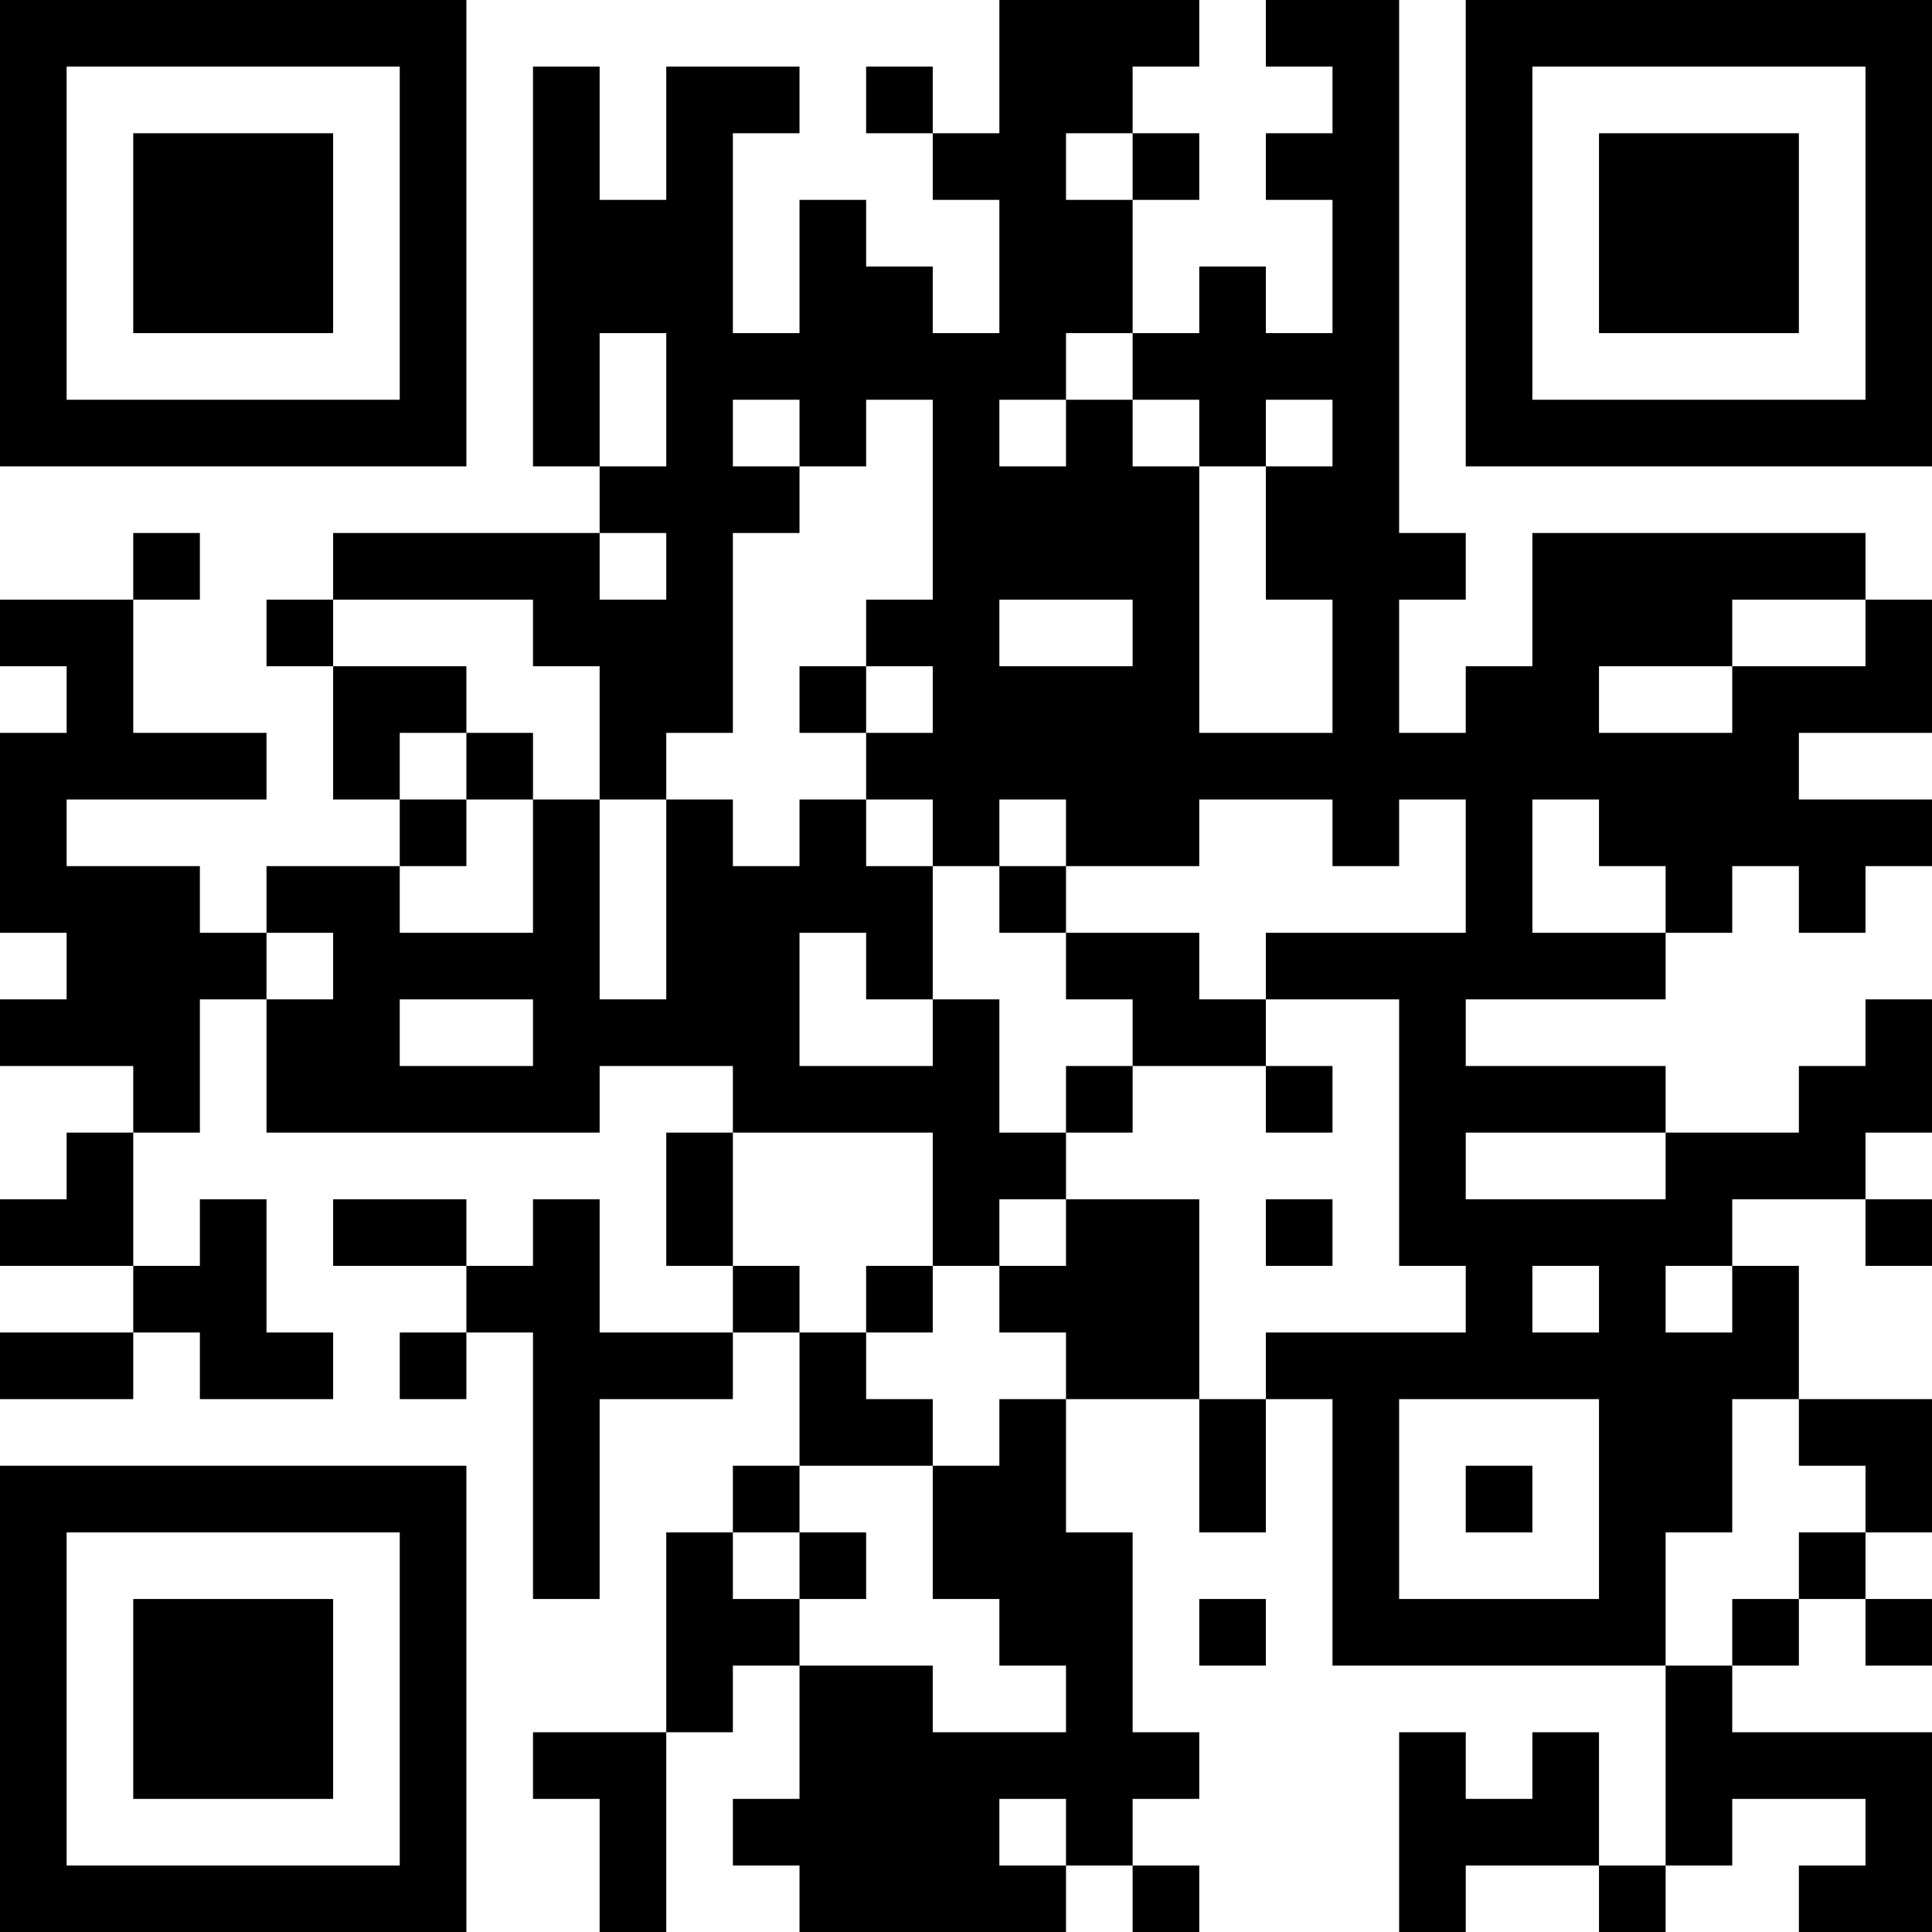 <?xml version="1.0" encoding="UTF-8"?>
<svg xmlns="http://www.w3.org/2000/svg" version="1.1" width="200" height="200" viewBox="0 0 200 200"><rect x="0" y="0" width="200" height="200" fill="#ffffff"/><g transform="scale(6.897)"><g transform="translate(0,0)"><path fill-rule="evenodd" d="M15 0L15 2L14 2L14 1L13 1L13 2L14 2L14 3L15 3L15 5L14 5L14 4L13 4L13 3L12 3L12 5L11 5L11 2L12 2L12 1L10 1L10 3L9 3L9 1L8 1L8 7L9 7L9 8L5 8L5 9L4 9L4 10L5 10L5 12L6 12L6 13L4 13L4 14L3 14L3 13L1 13L1 12L4 12L4 11L2 11L2 9L3 9L3 8L2 8L2 9L0 9L0 10L1 10L1 11L0 11L0 14L1 14L1 15L0 15L0 16L2 16L2 17L1 17L1 18L0 18L0 19L2 19L2 20L0 20L0 21L2 21L2 20L3 20L3 21L5 21L5 20L4 20L4 18L3 18L3 19L2 19L2 17L3 17L3 15L4 15L4 17L9 17L9 16L11 16L11 17L10 17L10 19L11 19L11 20L9 20L9 18L8 18L8 19L7 19L7 18L5 18L5 19L7 19L7 20L6 20L6 21L7 21L7 20L8 20L8 24L9 24L9 21L11 21L11 20L12 20L12 22L11 22L11 23L10 23L10 26L8 26L8 27L9 27L9 29L10 29L10 26L11 26L11 25L12 25L12 27L11 27L11 28L12 28L12 29L16 29L16 28L17 28L17 29L18 29L18 28L17 28L17 27L18 27L18 26L17 26L17 23L16 23L16 21L18 21L18 23L19 23L19 21L20 21L20 25L25 25L25 28L24 28L24 26L23 26L23 27L22 27L22 26L21 26L21 29L22 29L22 28L24 28L24 29L25 29L25 28L26 28L26 27L28 27L28 28L27 28L27 29L29 29L29 26L26 26L26 25L27 25L27 24L28 24L28 25L29 25L29 24L28 24L28 23L29 23L29 21L27 21L27 19L26 19L26 18L28 18L28 19L29 19L29 18L28 18L28 17L29 17L29 15L28 15L28 16L27 16L27 17L25 17L25 16L22 16L22 15L25 15L25 14L26 14L26 13L27 13L27 14L28 14L28 13L29 13L29 12L27 12L27 11L29 11L29 9L28 9L28 8L23 8L23 10L22 10L22 11L21 11L21 9L22 9L22 8L21 8L21 0L19 0L19 1L20 1L20 2L19 2L19 3L20 3L20 5L19 5L19 4L18 4L18 5L17 5L17 3L18 3L18 2L17 2L17 1L18 1L18 0ZM16 2L16 3L17 3L17 2ZM9 5L9 7L10 7L10 5ZM16 5L16 6L15 6L15 7L16 7L16 6L17 6L17 7L18 7L18 11L20 11L20 9L19 9L19 7L20 7L20 6L19 6L19 7L18 7L18 6L17 6L17 5ZM11 6L11 7L12 7L12 8L11 8L11 11L10 11L10 12L9 12L9 10L8 10L8 9L5 9L5 10L7 10L7 11L6 11L6 12L7 12L7 13L6 13L6 14L8 14L8 12L9 12L9 15L10 15L10 12L11 12L11 13L12 13L12 12L13 12L13 13L14 13L14 15L13 15L13 14L12 14L12 16L14 16L14 15L15 15L15 17L16 17L16 18L15 18L15 19L14 19L14 17L11 17L11 19L12 19L12 20L13 20L13 21L14 21L14 22L12 22L12 23L11 23L11 24L12 24L12 25L14 25L14 26L16 26L16 25L15 25L15 24L14 24L14 22L15 22L15 21L16 21L16 20L15 20L15 19L16 19L16 18L18 18L18 21L19 21L19 20L22 20L22 19L21 19L21 15L19 15L19 14L22 14L22 12L21 12L21 13L20 13L20 12L18 12L18 13L16 13L16 12L15 12L15 13L14 13L14 12L13 12L13 11L14 11L14 10L13 10L13 9L14 9L14 6L13 6L13 7L12 7L12 6ZM9 8L9 9L10 9L10 8ZM15 9L15 10L17 10L17 9ZM26 9L26 10L24 10L24 11L26 11L26 10L28 10L28 9ZM12 10L12 11L13 11L13 10ZM7 11L7 12L8 12L8 11ZM23 12L23 14L25 14L25 13L24 13L24 12ZM15 13L15 14L16 14L16 15L17 15L17 16L16 16L16 17L17 17L17 16L19 16L19 17L20 17L20 16L19 16L19 15L18 15L18 14L16 14L16 13ZM4 14L4 15L5 15L5 14ZM6 15L6 16L8 16L8 15ZM22 17L22 18L25 18L25 17ZM19 18L19 19L20 19L20 18ZM13 19L13 20L14 20L14 19ZM23 19L23 20L24 20L24 19ZM25 19L25 20L26 20L26 19ZM21 21L21 24L24 24L24 21ZM26 21L26 23L25 23L25 25L26 25L26 24L27 24L27 23L28 23L28 22L27 22L27 21ZM22 22L22 23L23 23L23 22ZM12 23L12 24L13 24L13 23ZM18 24L18 25L19 25L19 24ZM15 27L15 28L16 28L16 27ZM0 0L0 7L7 7L7 0ZM1 1L1 6L6 6L6 1ZM2 2L2 5L5 5L5 2ZM22 0L22 7L29 7L29 0ZM23 1L23 6L28 6L28 1ZM24 2L24 5L27 5L27 2ZM0 22L0 29L7 29L7 22ZM1 23L1 28L6 28L6 23ZM2 24L2 27L5 27L5 24Z" fill="#000000"/></g></g></svg>
